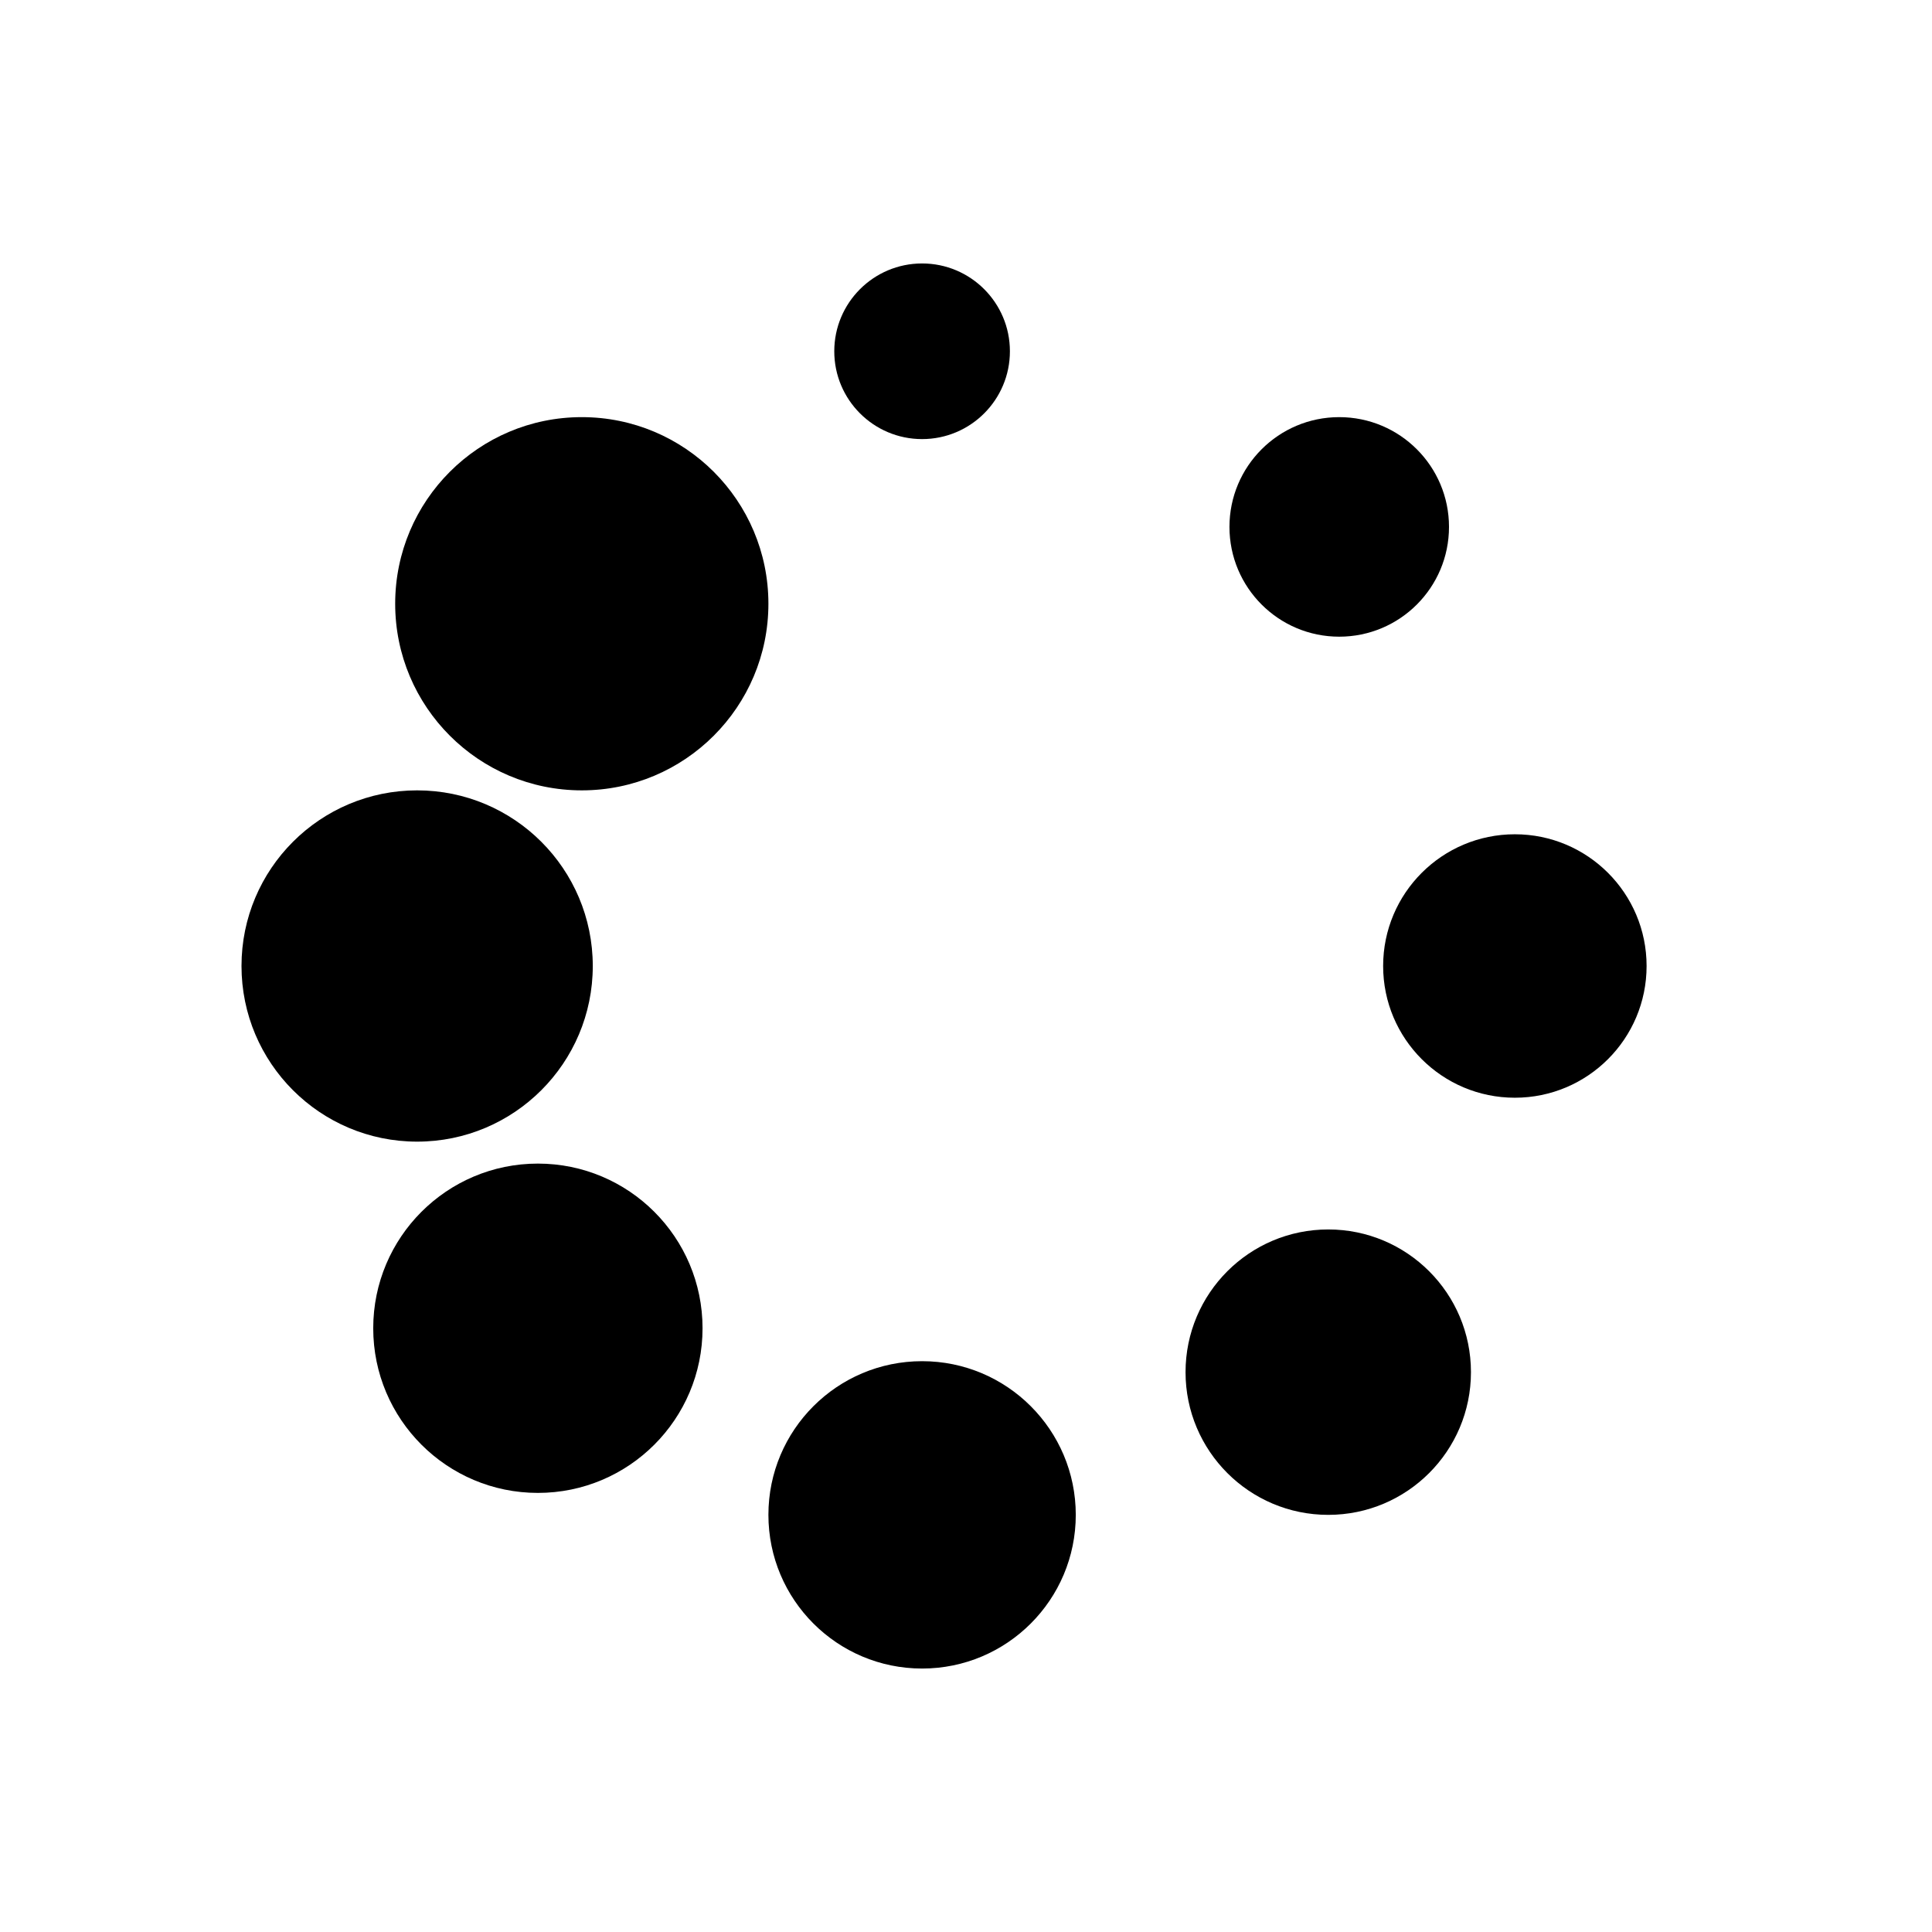 <svg width="88" height="88" viewBox="0 0 88 88" fill="none" xmlns="http://www.w3.org/2000/svg" xmlns:xlink="http://www.w3.org/1999/xlink">
	<desc>
			Created with Pixso.
	</desc>
	<circle cx="42" cy="16" r="4" fill="#000000"/>
	<circle cx="61" cy="24" r="5" fill="#000000"/>
	<circle cx="69" cy="44" r="6" fill="#000000"/>
	<circle cx="60.5" cy="62.5" r="6.5" fill="#000000"/>
	<circle cx="42" cy="69" r="7" fill="#000000"/>
	<circle cx="24.5" cy="60.5" r="7.5" fill="#000000"/>
	<circle cx="19" cy="44" r="8" fill="#000000"/>
	<circle cx="26.5" cy="27.5" r="8.5" fill="#000000"/>
	<defs/>
</svg>
